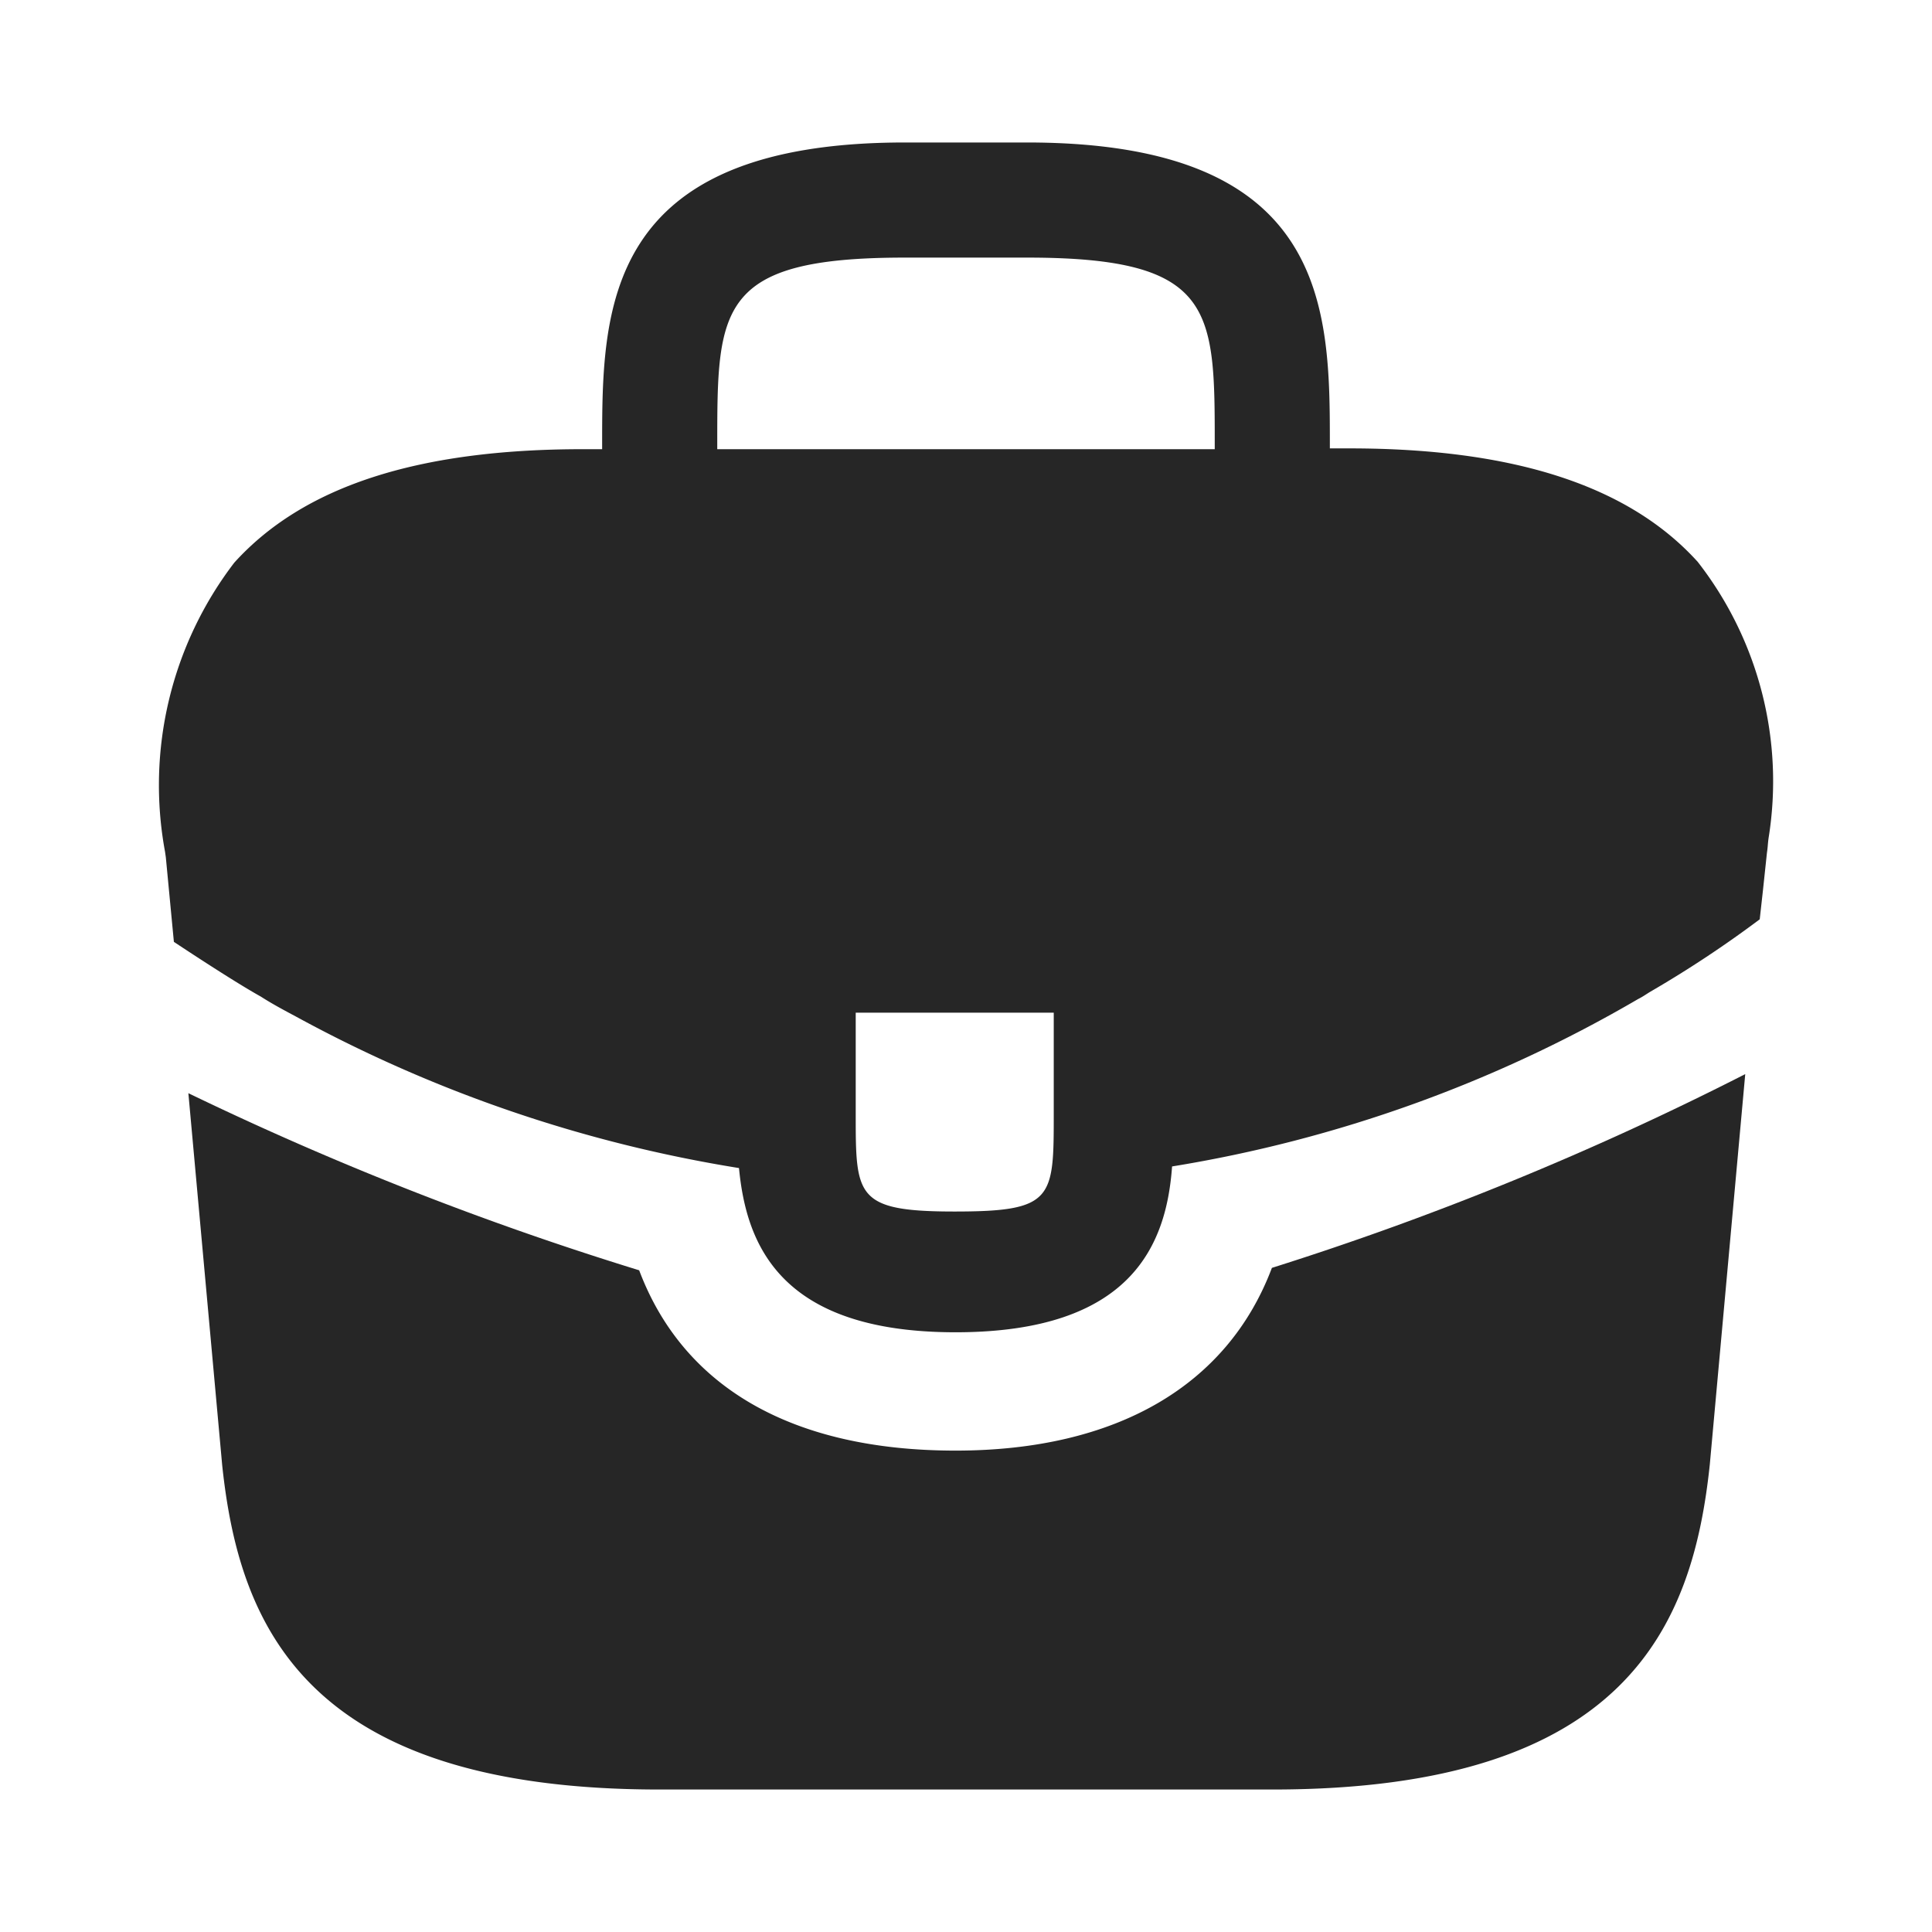 <svg xmlns="http://www.w3.org/2000/svg" width="24" height="24" viewBox="0 0 24 24">
  <g id="vuesax_bold_briefcase" data-name="vuesax/bold/briefcase" transform="translate(-108 -188)">
    <path id="Vector" d="M19.087,5.21c-.85-.94-2.27-1.41-4.33-1.41h-.24V3.76c0-1.68,0-3.76-3.76-3.76H9.237c-3.76,0-3.76,2.09-3.76,3.76v.05h-.24c-2.07,0-3.48.47-4.33,1.41a4.547,4.547,0,0,0-.86,3.59l.01.07.1,1.05s.72.48,1.08.68c.14.09.29.17.44.25a17.165,17.165,0,0,0,5.5,1.88c.09.94.5,2.04,2.69,2.04s2.62-1.09,2.69-2.06a16.829,16.829,0,0,0,5.79-2.08c.06-.03.1-.06.15-.09a13.914,13.914,0,0,0,1.36-.9l.04-.36.05-.47c.01-.06.01-.11.02-.18A4.433,4.433,0,0,0,19.087,5.21Zm-8,6.85c0,1.06,0,1.22-1.23,1.22s-1.23-.19-1.23-1.21V10.81h2.46ZM6.907,3.8V3.76c0-1.7,0-2.33,2.33-2.33h1.52c2.33,0,2.33.64,2.33,2.33v.05H6.907Z" transform="translate(110.003 189.77)" fill="#262626"/>
    <path id="Vector-2" data-name="Vector" d="M19.34,0,18.9,4.847c-.21,2-1.03,4.04-5.43,4.04H5.85c-4.4,0-5.22-2.04-5.43-4.03L0,.237a39.646,39.646,0,0,0,5.6,2.2c.55,1.46,1.91,2.24,3.93,2.24,2,0,3.38-.81,3.93-2.27A38.336,38.336,0,0,0,19.34,0Z" transform="translate(110.34 201.343)" fill="#262626"/>
    <path id="Vector-3" data-name="Vector" d="M0,0H24V24H0Z" transform="translate(132 212) rotate(180)" fill="none" opacity="0"/>
  </g>
</svg>
